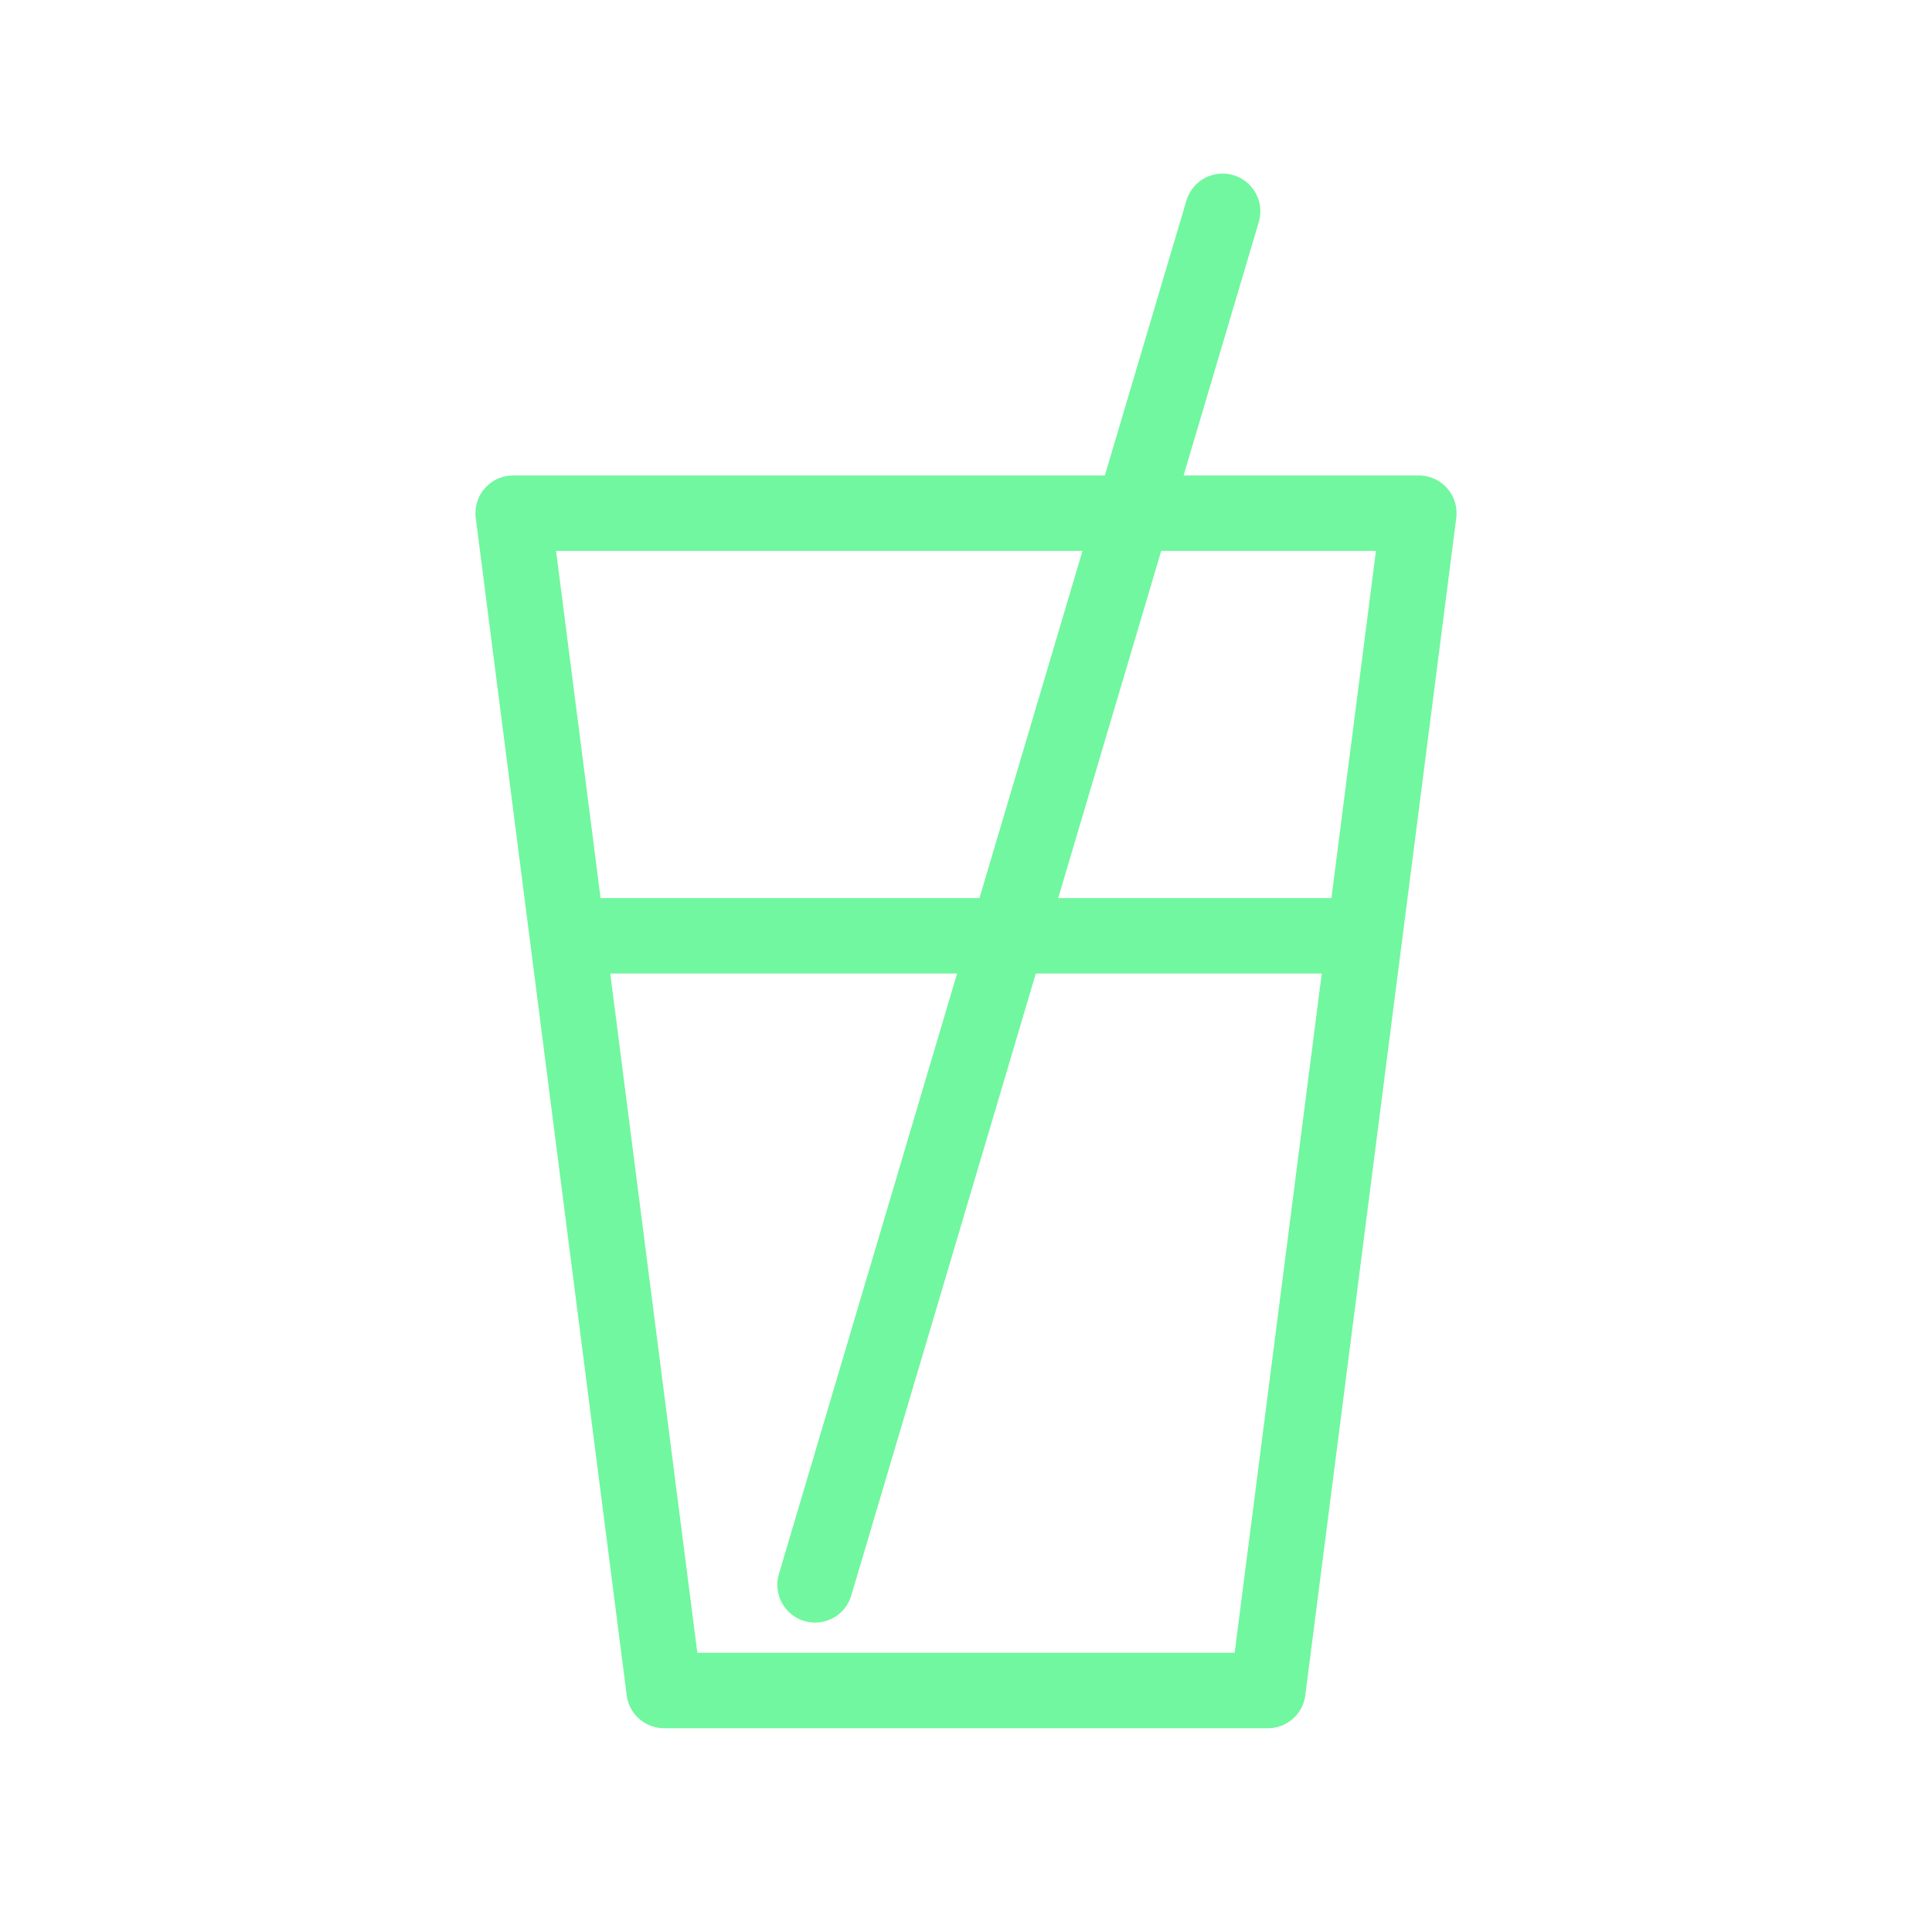 <svg xmlns="http://www.w3.org/2000/svg" viewBox="0 0 128 128" fill="none" stroke="#71F79F" stroke-width="5" stroke-linecap="round" stroke-linejoin="round"><path d="M90 62H38Zm4-28H34l10 78h40Zm-40 71 27-91"/></svg>
